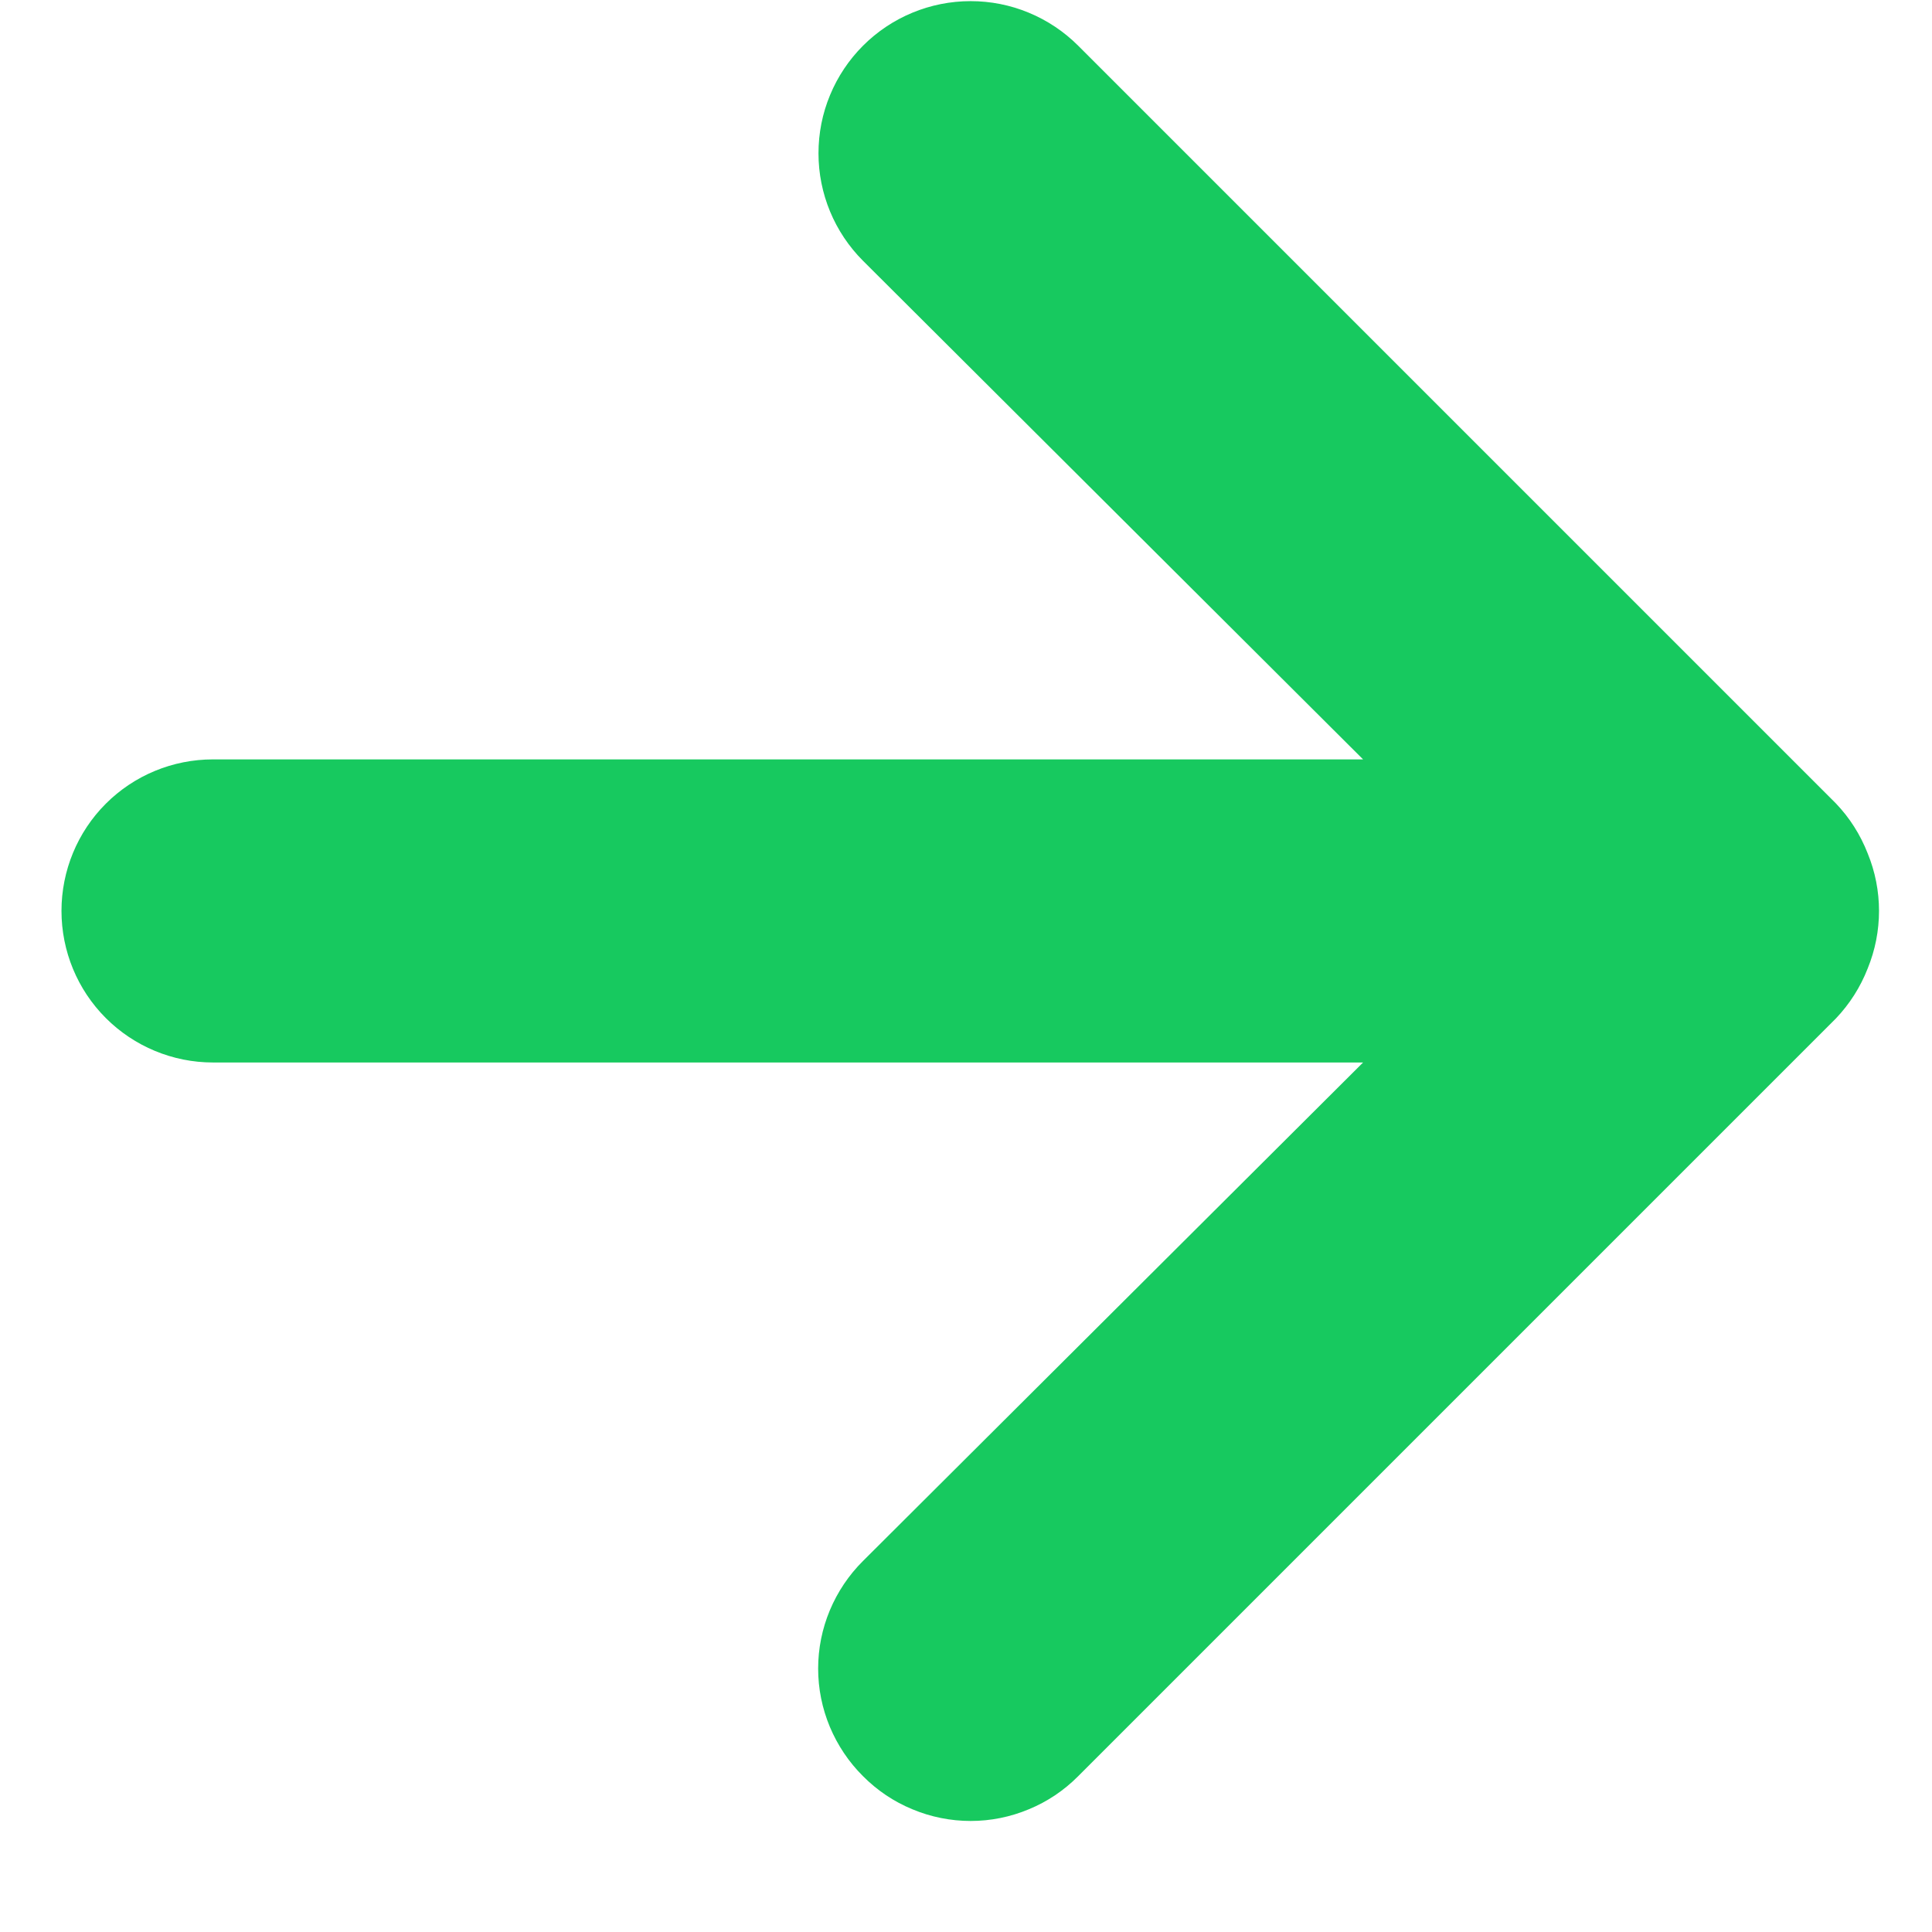 <svg width="17" height="17" viewBox="0 0 17 17" fill="none" xmlns="http://www.w3.org/2000/svg">
<path d="M16.434 7.509C16.37 7.345 16.275 7.195 16.154 7.069L9.487 0.402C9.363 0.278 9.215 0.179 9.053 0.112C8.89 0.044 8.716 0.01 8.541 0.01C8.185 0.01 7.845 0.151 7.594 0.402C7.47 0.526 7.371 0.674 7.304 0.836C7.236 0.999 7.202 1.173 7.202 1.349C7.202 1.704 7.343 2.044 7.594 2.295L11.994 6.682H1.874C1.52 6.682 1.181 6.822 0.931 7.072C0.681 7.322 0.541 7.662 0.541 8.015C0.541 8.369 0.681 8.708 0.931 8.958C1.181 9.208 1.52 9.349 1.874 9.349H11.994L7.594 13.735C7.469 13.859 7.37 14.007 7.302 14.169C7.234 14.332 7.199 14.506 7.199 14.682C7.199 14.858 7.234 15.032 7.302 15.195C7.37 15.357 7.469 15.505 7.594 15.629C7.718 15.754 7.865 15.853 8.028 15.92C8.19 15.988 8.365 16.023 8.541 16.023C8.717 16.023 8.891 15.988 9.053 15.92C9.216 15.853 9.363 15.754 9.487 15.629L16.154 8.962C16.275 8.835 16.37 8.686 16.434 8.522C16.567 8.197 16.567 7.833 16.434 7.509Z" fill="#17C95F"/>
</svg>
